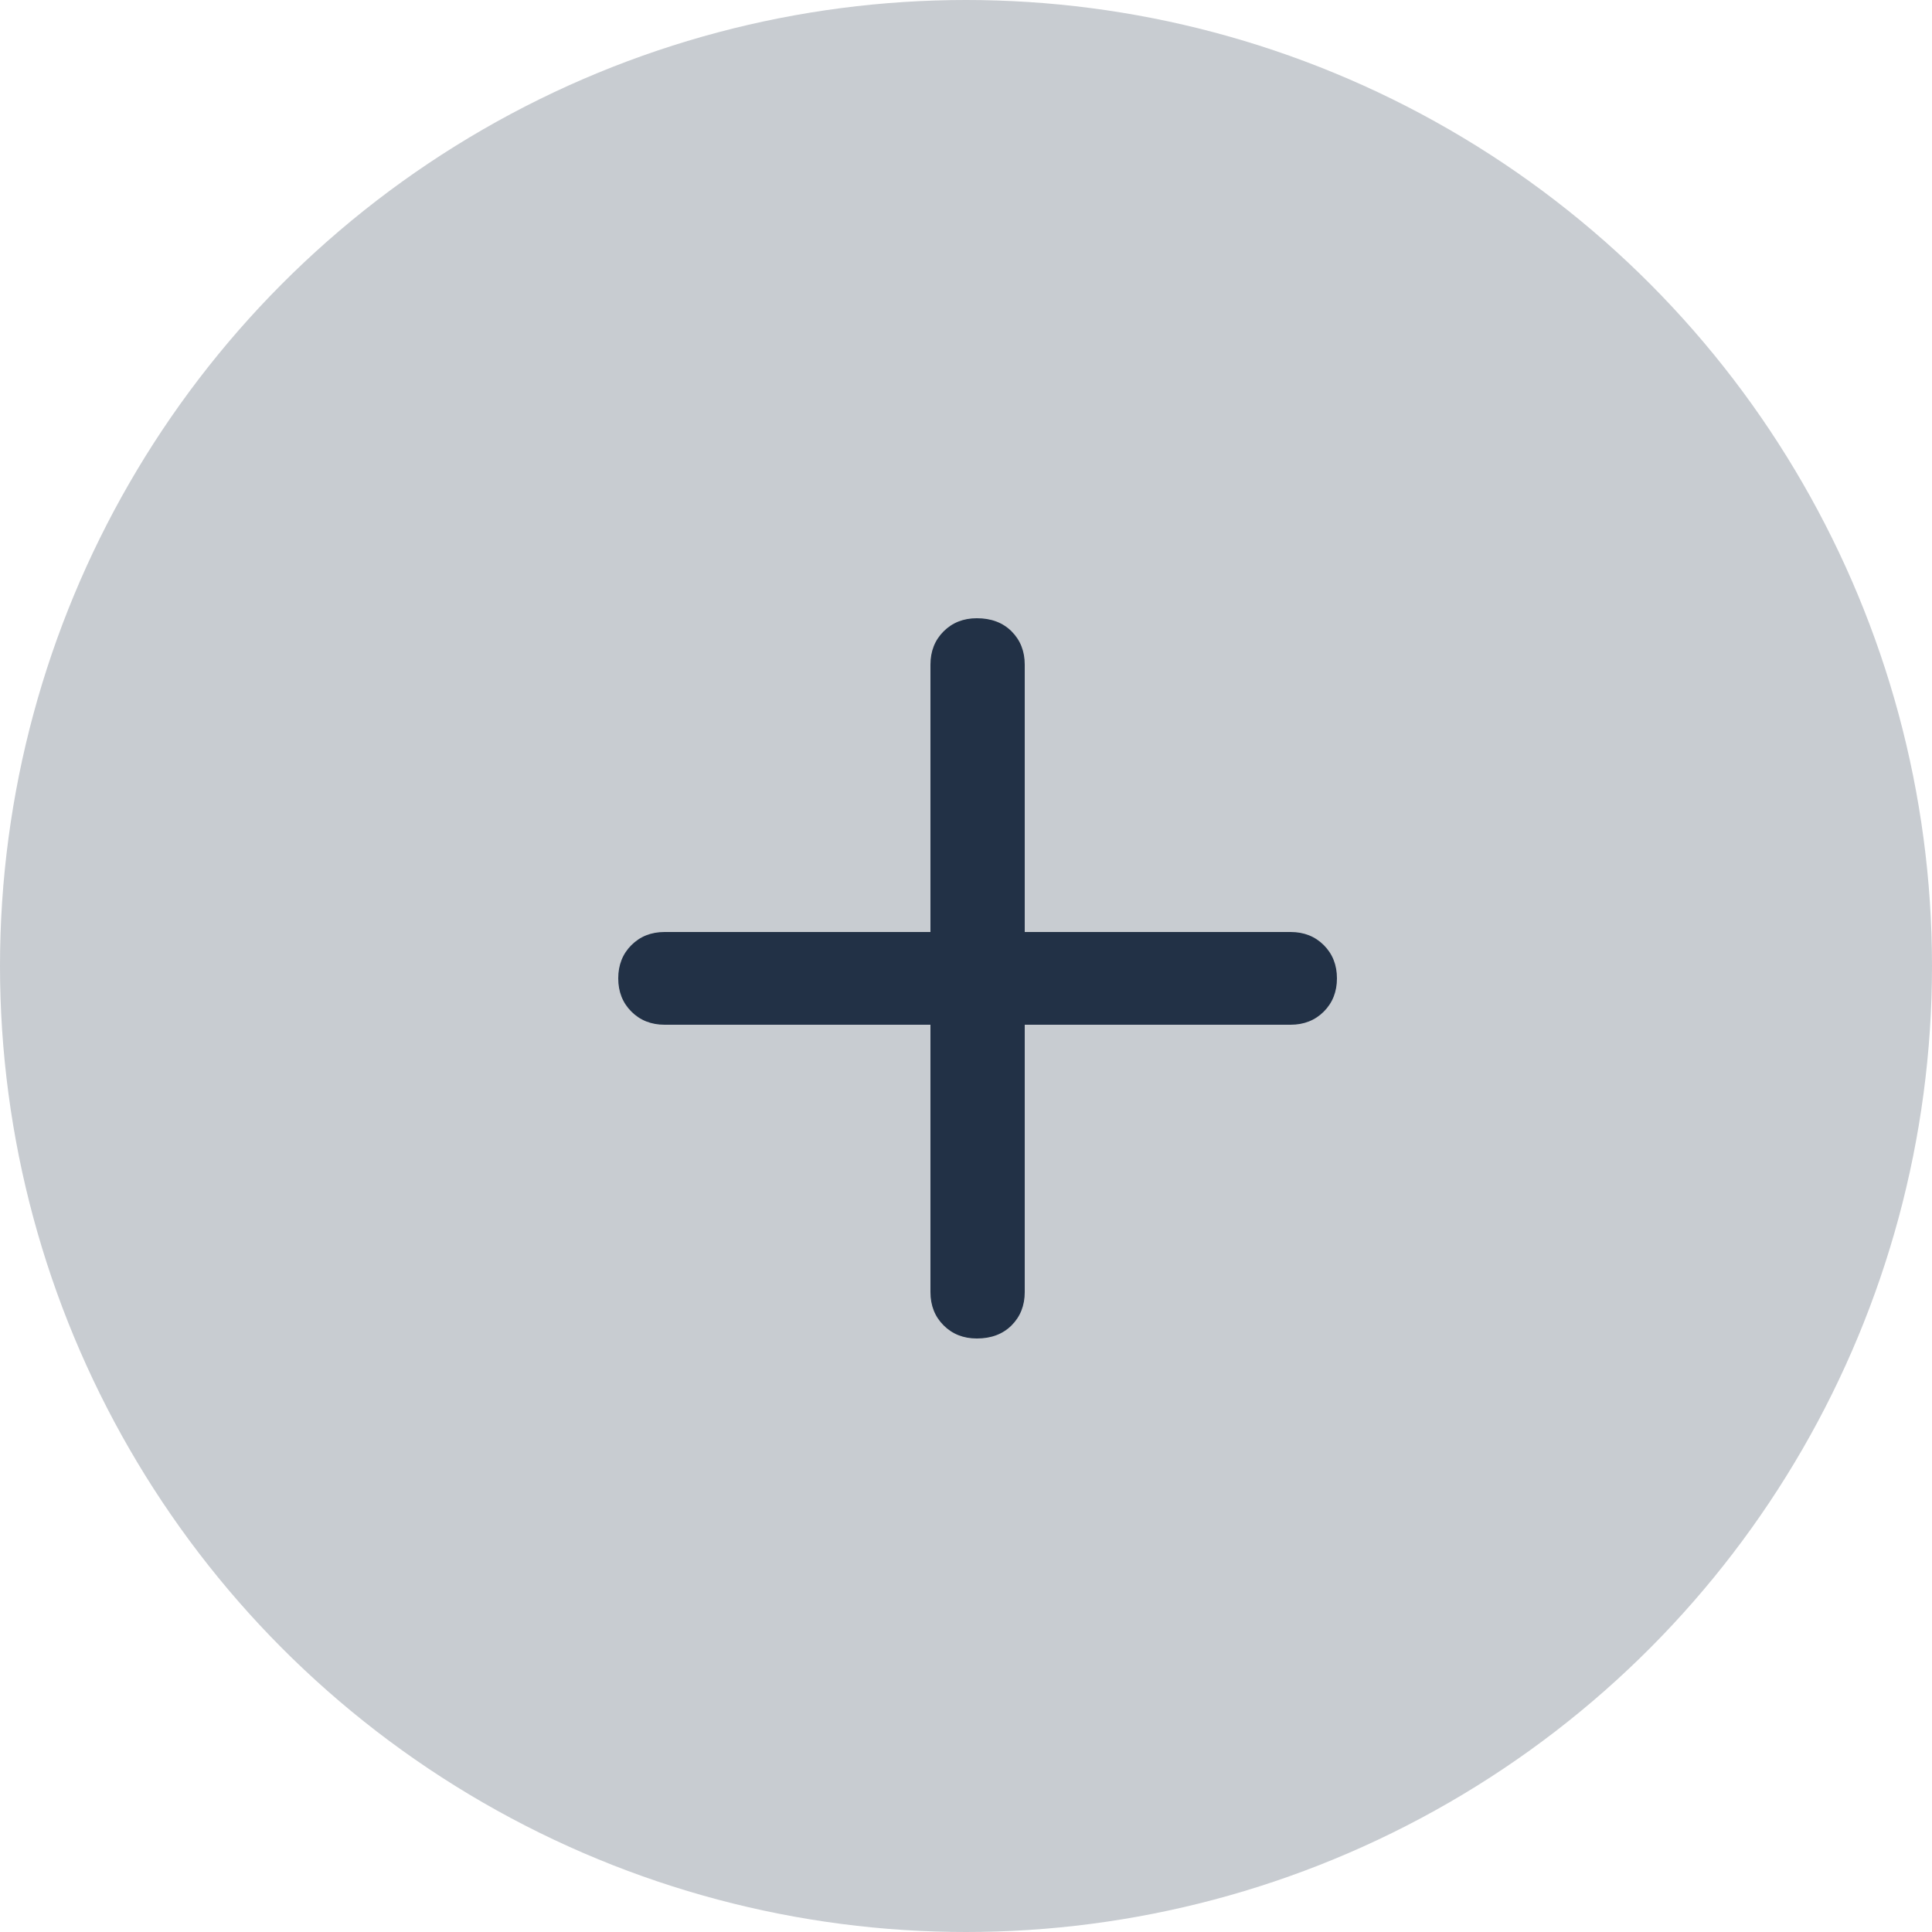 <?xml version="1.0" encoding="UTF-8"?>
<svg width="25px" height="25px" viewBox="0 0 25 25" version="1.1" xmlns="http://www.w3.org/2000/svg" xmlns:xlink="http://www.w3.org/1999/xlink">
    <title>Group</title>
    <g id="COMPONENTS" stroke="none" stroke-width="1" fill="none" fill-rule="evenodd">
        <g id="FORM/-COMPONENTS/-Desktop/-Field-Upload/-Static" transform="translate(-21, -31)" fill="#223146">
            <g id="Group" transform="translate(21, 31)">
                <circle id="Oval" opacity="0.249" cx="12.5" cy="12.5" r="12.5"></circle>
                <g id="+" transform="translate(8, 8)" fill-rule="nonzero">
                    <path d="M4.64,9.32 C4.467,9.32 4.323,9.263 4.21,9.15 C4.097,9.037 4.04,8.893 4.04,8.72 L4.04,5.26 L0.6,5.26 C0.427,5.26 0.283,5.203 0.17,5.09 C0.057,4.977 0,4.833 0,4.66 C0,4.487 0.057,4.343 0.17,4.23 C0.283,4.117 0.427,4.06 0.6,4.06 L4.04,4.06 L4.04,0.6 C4.04,0.427 4.097,0.283 4.21,0.17 C4.323,0.057 4.467,0 4.64,0 C4.827,0 4.977,0.057 5.09,0.17 C5.203,0.283 5.26,0.427 5.26,0.6 L5.26,4.06 L8.7,4.06 C8.873,4.06 9.017,4.117 9.13,4.23 C9.243,4.343 9.3,4.487 9.3,4.66 C9.3,4.833 9.243,4.977 9.13,5.09 C9.017,5.203 8.873,5.26 8.7,5.26 L5.26,5.26 L5.26,8.72 C5.26,8.893 5.203,9.037 5.09,9.15 C4.977,9.263 4.827,9.32 4.64,9.32 Z" id="Path"></path>
                </g>
            </g>
        </g>
    </g>
</svg>